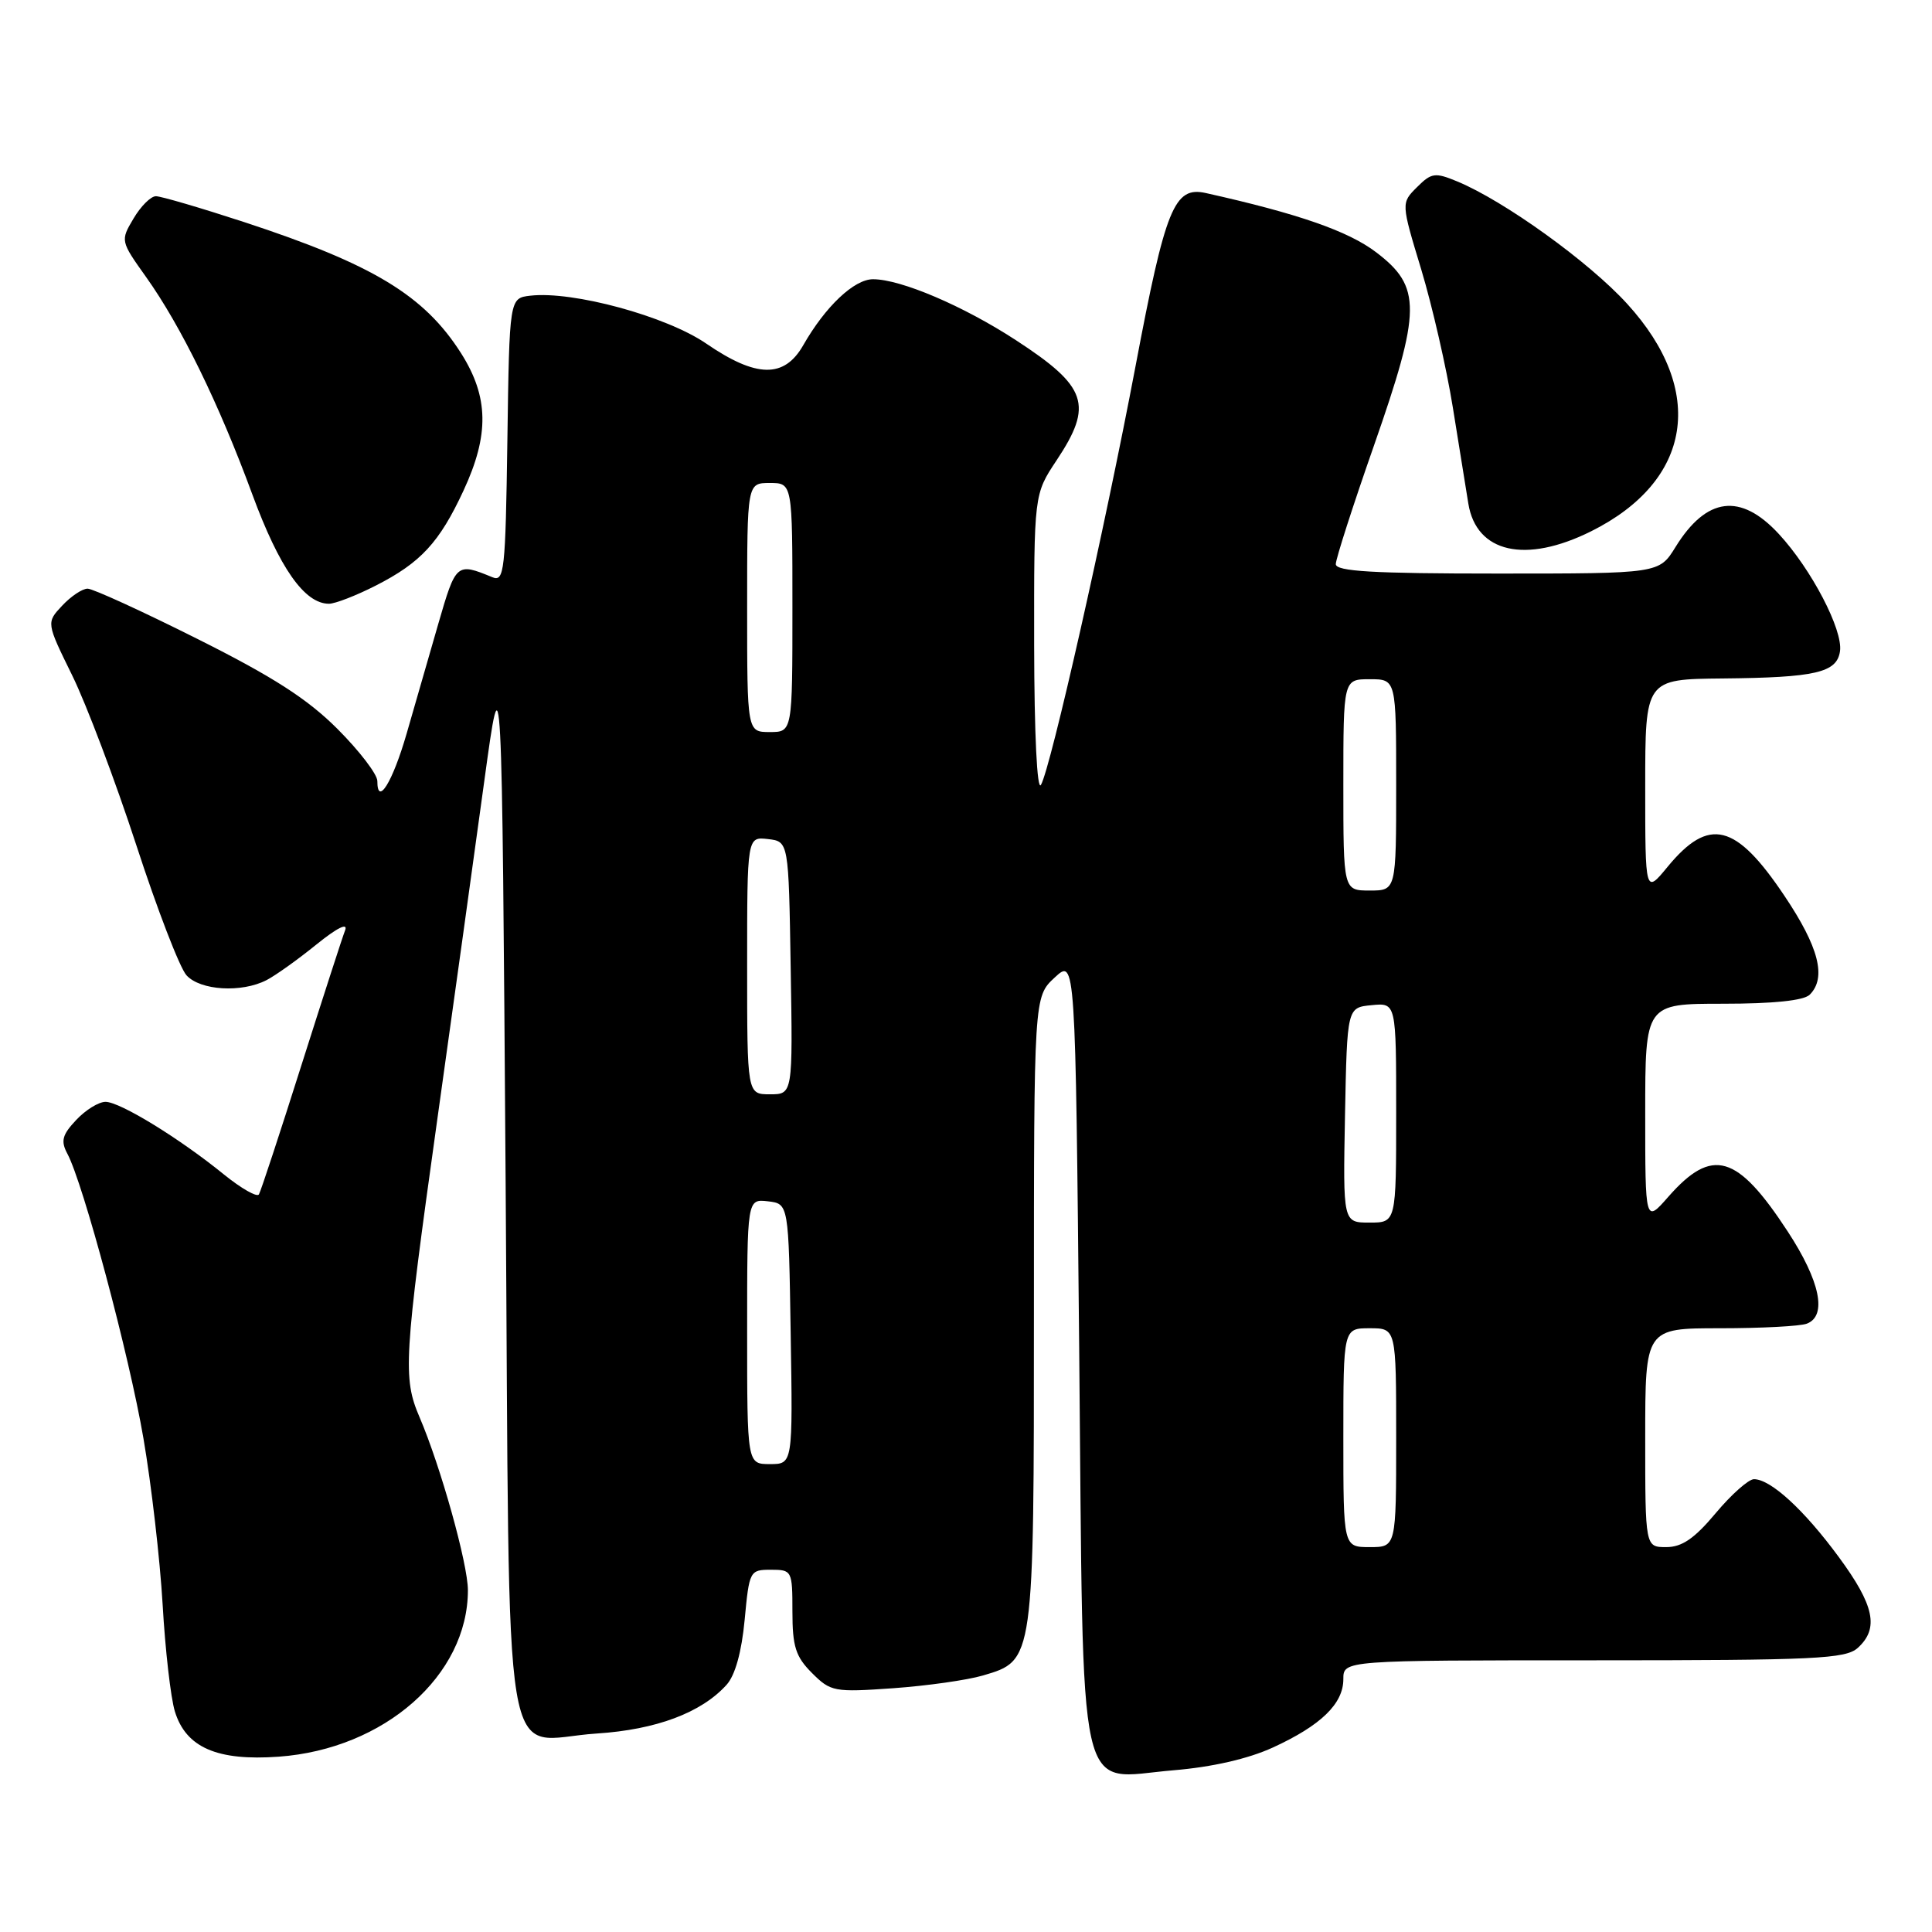 <?xml version="1.0" encoding="UTF-8" standalone="no"?>
<!DOCTYPE svg PUBLIC "-//W3C//DTD SVG 1.1//EN" "http://www.w3.org/Graphics/SVG/1.1/DTD/svg11.dtd" >
<svg xmlns="http://www.w3.org/2000/svg" xmlns:xlink="http://www.w3.org/1999/xlink" version="1.1" viewBox="0 0 256 256">
 <g >
 <path fill="currentColor"
d=" M 168.65 231.56 C 175.02 228.64 178.00 225.76 178.00 222.50 C 178.00 220.00 178.00 220.00 211.17 220.00 C 240.63 220.00 244.55 219.81 246.17 218.35 C 249.01 215.77 248.37 212.72 243.63 206.29 C 239.04 200.05 234.62 196.00 232.41 196.00 C 231.69 196.00 229.41 198.03 227.34 200.50 C 224.53 203.86 222.87 205.00 220.79 205.00 C 218.00 205.00 218.00 205.00 218.00 190.50 C 218.00 176.00 218.00 176.00 227.92 176.00 C 233.37 176.00 238.55 175.73 239.42 175.39 C 242.13 174.35 241.18 169.75 236.89 163.19 C 230.18 152.92 226.88 151.96 221.06 158.58 C 218.00 162.07 218.00 162.07 218.00 147.53 C 218.00 133.00 218.00 133.00 228.30 133.00 C 234.98 133.00 239.02 132.58 239.80 131.80 C 242.05 129.55 241.01 125.49 236.44 118.69 C 230.00 109.08 226.45 108.20 220.97 114.85 C 218.00 118.46 218.00 118.46 218.00 104.23 C 218.00 90.00 218.00 90.00 228.25 89.90 C 240.59 89.78 243.40 89.13 243.81 86.29 C 244.22 83.47 240.02 75.42 235.70 70.75 C 230.63 65.27 226.12 65.84 222.01 72.49 C 219.84 76.00 219.84 76.00 198.42 76.00 C 181.95 76.00 177.00 75.71 177.00 74.75 C 177.00 74.06 179.27 67.00 182.05 59.06 C 188.34 41.06 188.38 38.01 182.35 33.43 C 178.66 30.62 172.02 28.31 159.78 25.58 C 155.59 24.65 154.44 27.49 150.46 48.54 C 146.39 70.04 139.23 101.75 137.93 104.00 C 137.42 104.88 137.05 97.28 137.03 85.50 C 137.01 65.50 137.01 65.50 140.00 61.00 C 144.89 53.64 144.09 51.25 134.62 45.08 C 127.64 40.53 119.36 37.00 115.68 37.00 C 113.18 37.00 109.37 40.60 106.43 45.75 C 103.91 50.15 100.22 50.08 93.57 45.52 C 88.29 41.90 75.92 38.53 70.27 39.18 C 67.50 39.50 67.50 39.50 67.23 58.35 C 66.98 75.75 66.82 77.14 65.23 76.48 C 60.49 74.53 60.41 74.60 58.07 82.68 C 56.83 86.98 54.94 93.52 53.88 97.21 C 52.02 103.64 50.00 106.91 50.00 103.49 C 50.00 102.60 47.62 99.49 44.71 96.58 C 40.73 92.60 36.15 89.66 26.14 84.65 C 18.84 80.99 12.30 78.00 11.61 78.00 C 10.91 78.00 9.40 79.01 8.24 80.25 C 6.13 82.50 6.13 82.50 9.57 89.50 C 11.46 93.35 15.28 103.47 18.06 111.98 C 20.83 120.49 23.82 128.25 24.71 129.23 C 26.54 131.25 32.01 131.58 35.32 129.87 C 36.52 129.25 39.50 127.12 41.94 125.14 C 44.69 122.92 46.13 122.21 45.73 123.27 C 45.36 124.21 42.75 132.30 39.91 141.24 C 37.08 150.18 34.56 157.84 34.31 158.26 C 34.07 158.68 31.98 157.49 29.68 155.63 C 23.78 150.83 15.90 146.00 13.98 146.00 C 13.08 146.00 11.33 147.08 10.09 148.41 C 8.24 150.37 8.03 151.19 8.92 152.86 C 11.03 156.79 17.13 179.60 19.01 190.61 C 20.06 196.73 21.20 206.63 21.55 212.61 C 21.89 218.60 22.62 224.97 23.17 226.77 C 24.63 231.55 28.77 233.36 36.93 232.77 C 50.92 231.76 62.00 222.01 62.00 210.71 C 62.00 207.24 58.39 194.31 55.59 187.78 C 53.36 182.58 53.51 180.04 57.92 148.50 C 60.08 133.10 62.89 112.85 64.17 103.50 C 66.50 86.50 66.50 86.50 67.00 156.83 C 67.58 238.54 66.25 230.52 79.08 229.70 C 86.94 229.19 92.93 226.95 96.27 223.25 C 97.41 222.00 98.27 218.89 98.67 214.64 C 99.28 208.15 99.35 208.00 102.14 208.00 C 104.94 208.00 105.00 208.11 105.00 213.55 C 105.00 218.18 105.43 219.52 107.59 221.68 C 110.07 224.16 110.53 224.25 118.34 223.70 C 122.83 223.38 128.19 222.62 130.25 222.01 C 137.03 220.01 137.00 220.24 137.00 173.59 C 137.00 132.08 137.00 132.08 139.75 129.53 C 142.50 126.98 142.50 126.98 143.00 178.89 C 143.59 240.48 142.51 235.65 155.50 234.57 C 160.58 234.15 165.38 233.06 168.65 231.56 Z  M 49.78 77.60 C 55.75 74.56 58.22 71.89 61.42 65.00 C 64.85 57.62 64.76 52.60 61.11 46.83 C 56.22 39.13 49.44 35.03 32.33 29.42 C 26.58 27.54 21.33 26.00 20.66 26.00 C 19.98 26.00 18.65 27.33 17.69 28.96 C 15.95 31.89 15.96 31.94 19.36 36.71 C 23.98 43.20 29.01 53.48 33.43 65.50 C 37.02 75.25 40.35 80.00 43.59 80.00 C 44.40 80.00 47.19 78.92 49.78 77.60 Z  M 210.83 70.40 C 224.23 63.72 226.12 51.78 215.61 40.26 C 210.55 34.70 199.32 26.62 193.09 24.04 C 190.15 22.82 189.67 22.89 187.76 24.80 C 185.65 26.90 185.65 26.90 188.32 35.70 C 189.78 40.54 191.67 48.77 192.51 54.00 C 193.35 59.23 194.27 64.95 194.56 66.72 C 195.62 73.26 202.14 74.73 210.83 70.40 Z  M 178.00 190.50 C 178.00 176.00 178.00 176.00 181.50 176.00 C 185.00 176.00 185.00 176.00 185.00 190.50 C 185.00 205.00 185.00 205.00 181.50 205.00 C 178.00 205.00 178.00 205.00 178.00 190.50 Z  M 99.00 176.43 C 99.00 158.87 99.00 158.87 101.75 159.18 C 104.50 159.50 104.50 159.50 104.77 176.75 C 105.05 194.00 105.05 194.00 102.02 194.00 C 99.00 194.00 99.00 194.00 99.00 176.43 Z  M 178.22 147.75 C 178.50 133.50 178.50 133.50 181.75 133.19 C 185.00 132.87 185.00 132.87 185.00 147.44 C 185.00 162.00 185.00 162.00 181.47 162.00 C 177.95 162.00 177.95 162.00 178.22 147.75 Z  M 99.00 127.93 C 99.00 110.87 99.00 110.87 101.75 111.18 C 104.50 111.50 104.50 111.50 104.77 128.25 C 105.05 145.00 105.05 145.00 102.02 145.00 C 99.00 145.00 99.00 145.00 99.00 127.93 Z  M 178.00 104.00 C 178.00 90.00 178.00 90.00 181.50 90.00 C 185.00 90.00 185.00 90.00 185.00 104.00 C 185.00 118.00 185.00 118.00 181.50 118.00 C 178.00 118.00 178.00 118.00 178.00 104.00 Z  M 99.00 80.50 C 99.00 64.00 99.00 64.00 102.00 64.00 C 105.00 64.00 105.00 64.00 105.00 80.50 C 105.00 97.00 105.00 97.00 102.00 97.00 C 99.00 97.00 99.00 97.00 99.00 80.50 Z "/>
</g>
</svg>